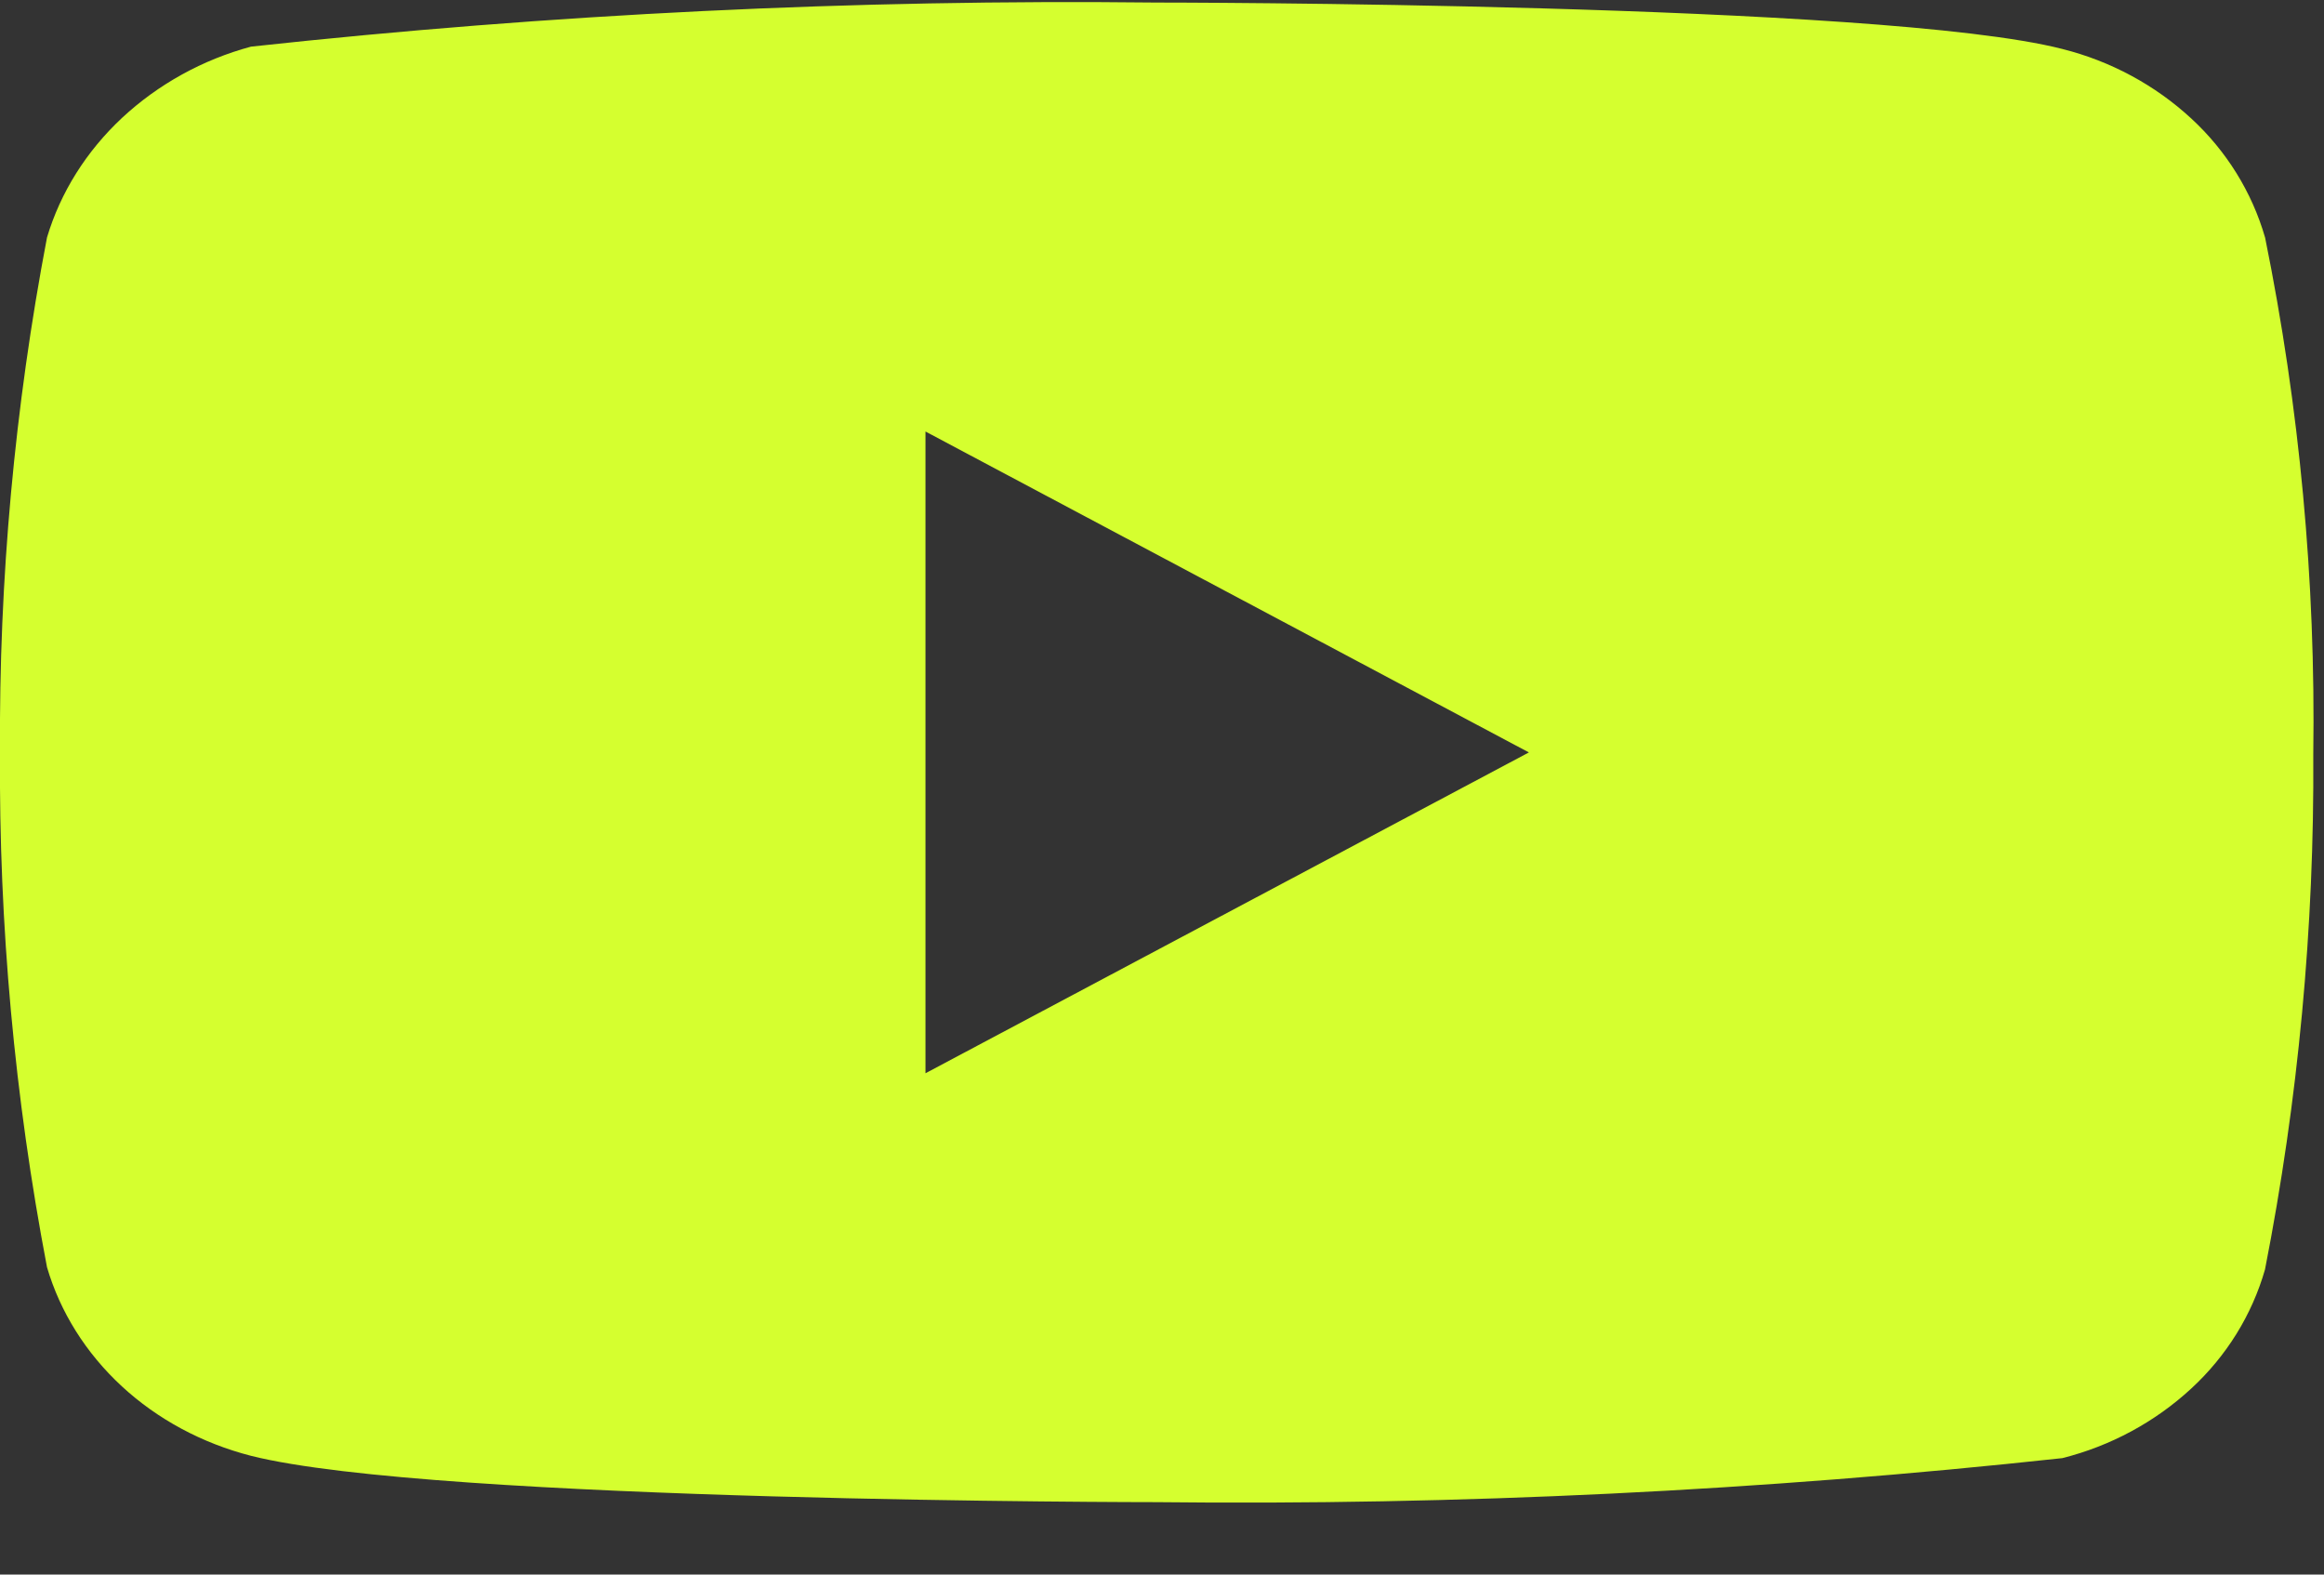 <svg width="31" height="21" viewBox="0 0 31 21" fill="none" xmlns="http://www.w3.org/2000/svg">
<rect x="0" y="0" width="31" height="21" fill="#333333" stroke="none"/>
<path d="M30.214 3.168C30.039 2.562 29.699 2.013 29.229 1.58C28.746 1.134 28.154 0.815 27.509 0.653C25.094 0.034 15.421 0.034 15.421 0.034C11.388 -0.011 7.356 0.186 3.348 0.622C2.703 0.796 2.112 1.122 1.628 1.572C1.152 2.017 0.807 2.565 0.627 3.167C0.195 5.431 -0.015 7.731 -0 10.034C-0.016 12.335 0.194 14.634 0.627 16.901C0.803 17.5 1.147 18.047 1.624 18.488C2.101 18.929 2.695 19.248 3.348 19.416C5.795 20.034 15.421 20.034 15.421 20.034C19.459 20.079 23.496 19.883 27.509 19.447C28.154 19.285 28.746 18.965 29.229 18.519C29.699 18.086 30.039 17.538 30.213 16.931C30.657 14.668 30.872 12.367 30.857 10.063C30.89 7.749 30.675 5.437 30.214 3.167V3.168ZM12.345 14.314V5.755L20.394 10.035L12.345 14.314Z" fill="#D5FF2F"/>
</svg>
